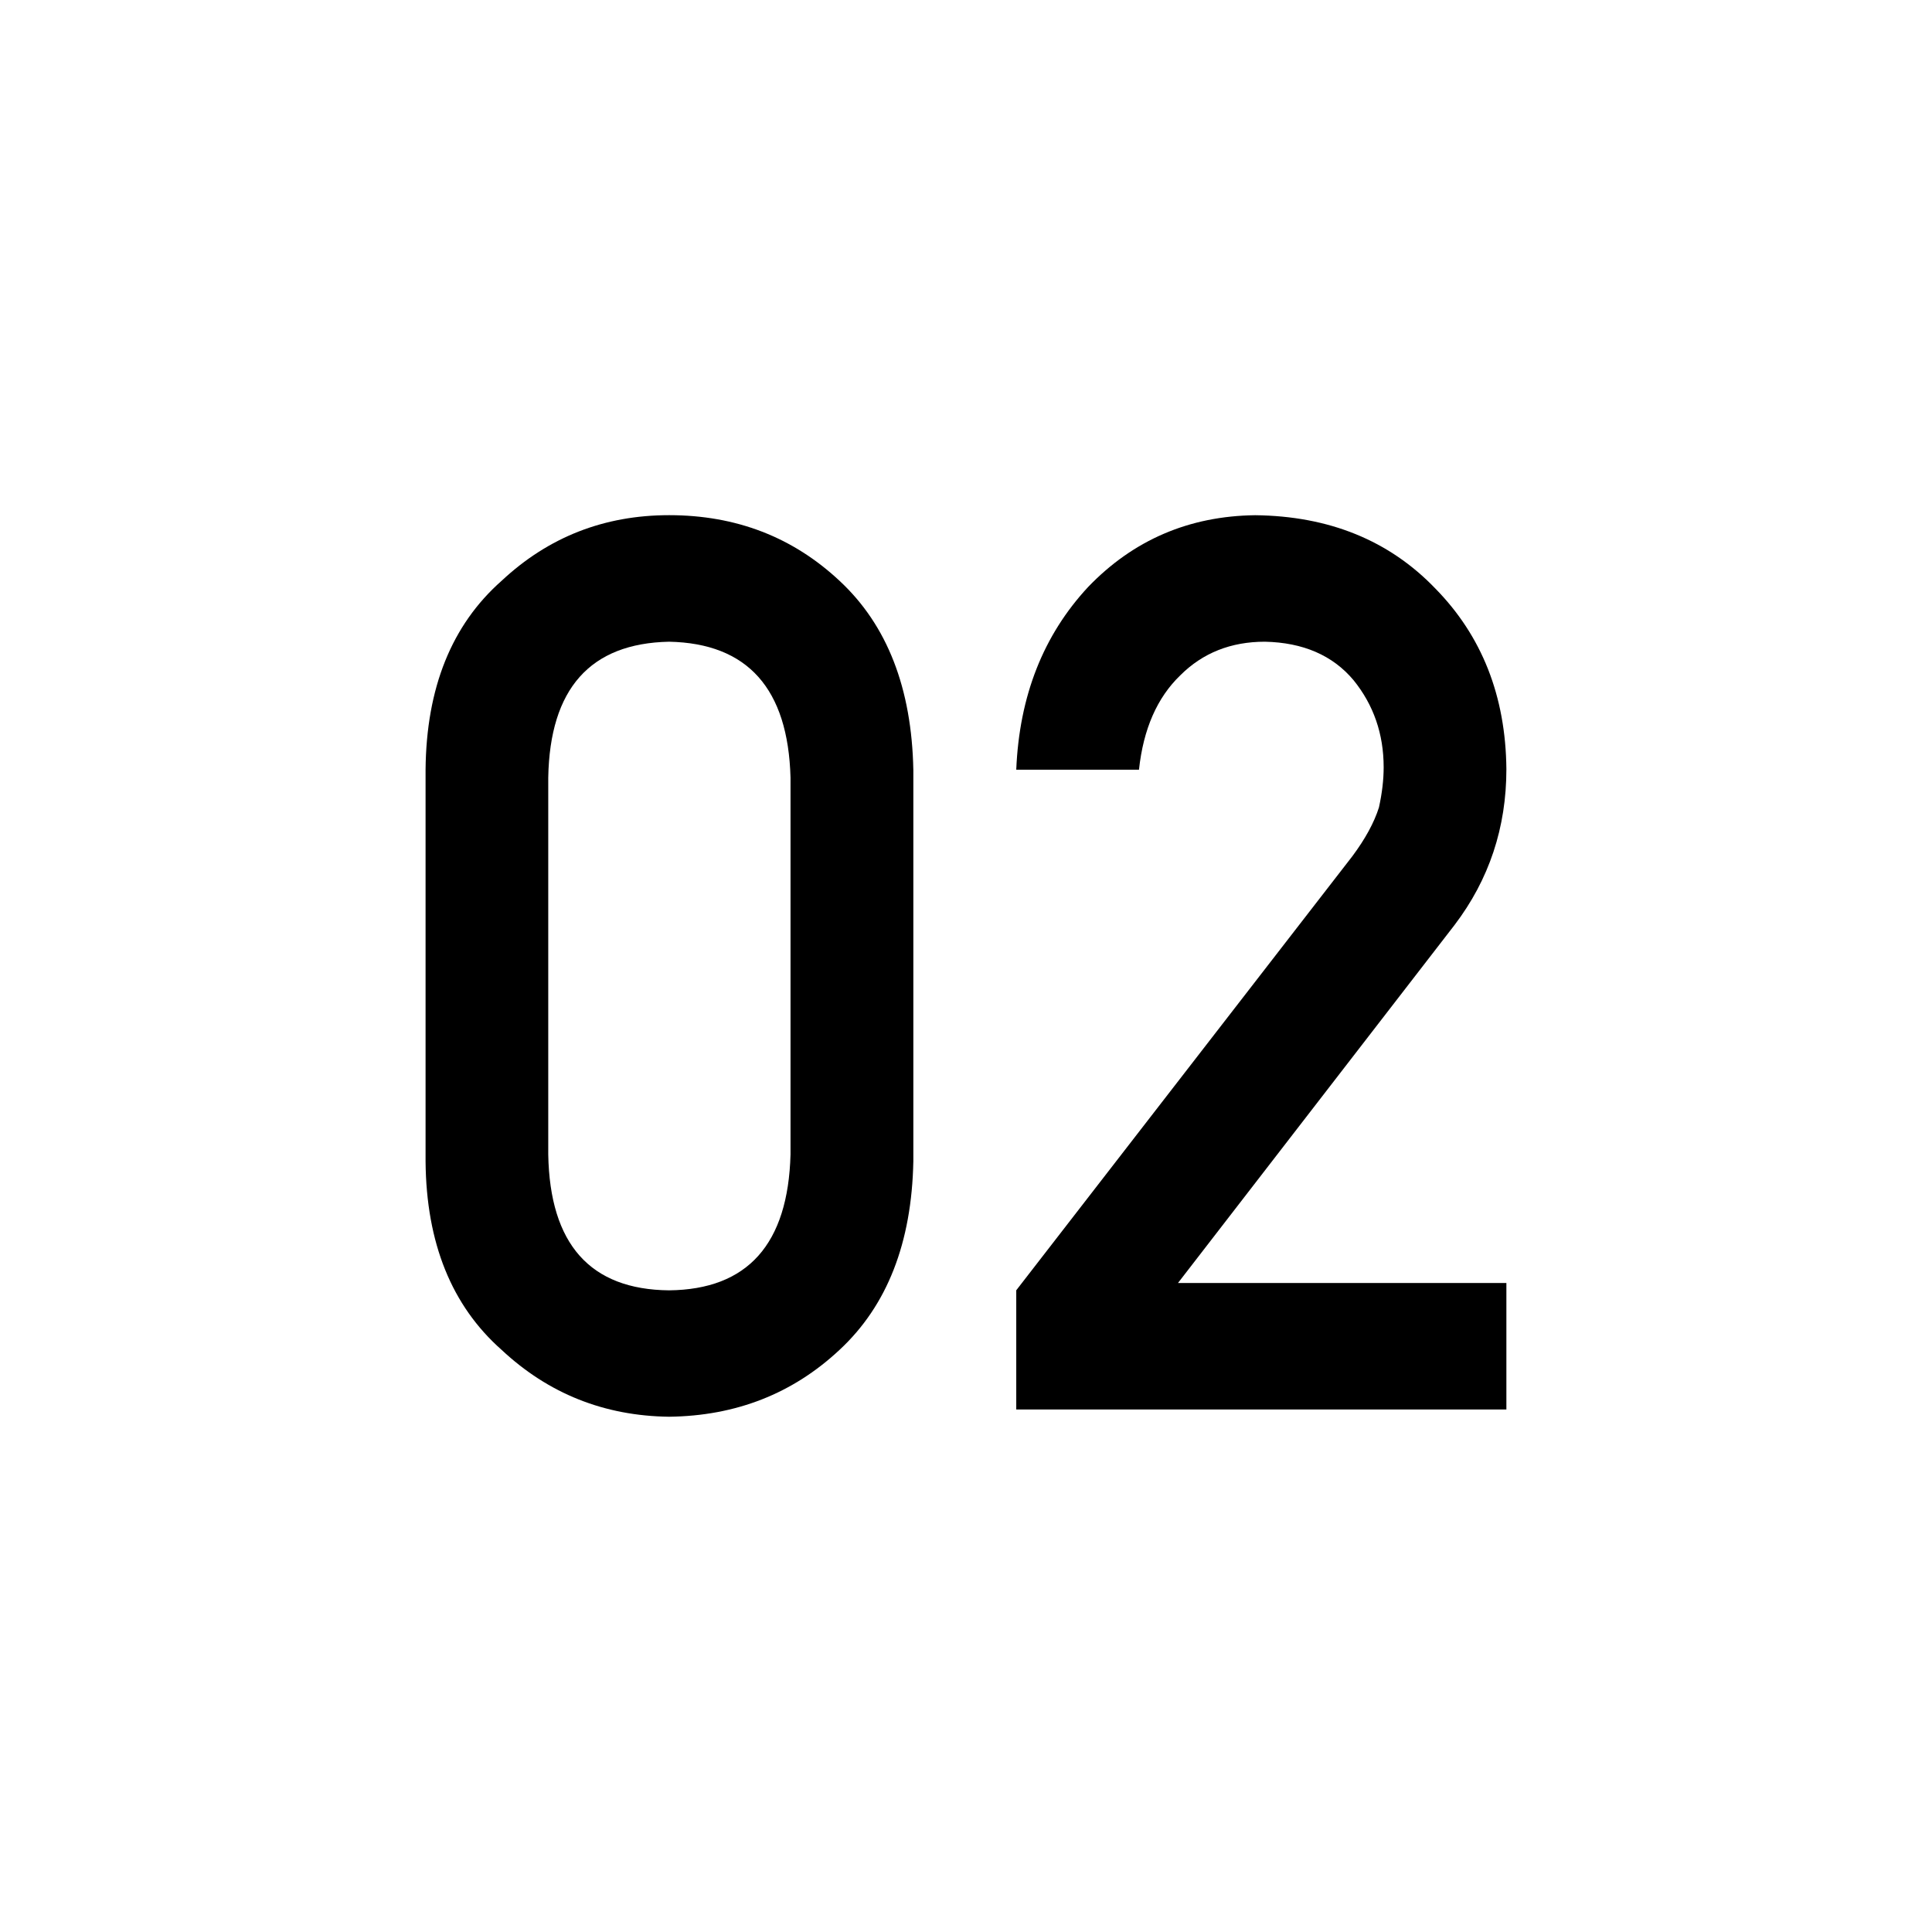 <?xml version="1.0" encoding="utf-8"?>
<!-- Generator: Adobe Illustrator 16.0.0, SVG Export Plug-In . SVG Version: 6.00 Build 0)  -->
<!DOCTYPE svg PUBLIC "-//W3C//DTD SVG 1.1//EN" "http://www.w3.org/Graphics/SVG/1.1/DTD/svg11.dtd">
<svg version="1.1" id="Layer_1" xmlns="http://www.w3.org/2000/svg" xmlns:xlink="http://www.w3.org/1999/xlink" x="0px" y="0px"
	 width="42.52px" height="42.52px" viewBox="0 0 42.52 42.52" enable-background="new 0 0 42.52 42.52" xml:space="preserve">
<g>
	<path d="M9.366,16.939c0.016-1.8,0.574-3.186,1.674-4.157c1.029-0.963,2.259-1.444,3.686-1.444c1.472,0,2.722,0.482,3.752,1.446
		c1.047,0.973,1.588,2.361,1.623,4.164v8.609c-0.035,1.794-0.576,3.178-1.623,4.15c-1.03,0.964-2.28,1.455-3.752,1.473
		c-1.427-0.018-2.656-0.508-3.686-1.471c-1.1-0.972-1.658-2.353-1.674-4.144V16.939z M17.398,17.115
		c-0.053-1.959-0.943-2.957-2.673-2.992c-1.737,0.036-2.624,1.033-2.659,2.992v8.292c0.035,1.976,0.922,2.974,2.659,2.991
		c1.729-0.018,2.62-1.015,2.673-2.991V17.115z"/>
	<path d="M22.366,28.397l7.397-9.553c0.286-0.384,0.48-0.742,0.585-1.073c0.069-0.312,0.104-0.608,0.104-0.885
		c0-0.733-0.222-1.373-0.664-1.918c-0.459-0.546-1.11-0.827-1.95-0.845c-0.746,0-1.367,0.246-1.86,0.738
		c-0.512,0.492-0.815,1.185-0.911,2.079h-2.701c0.067-1.622,0.596-2.962,1.583-4.023c0.995-1.034,2.221-1.56,3.675-1.578
		c1.626,0.018,2.947,0.555,3.96,1.608c1.029,1.045,1.554,2.372,1.569,3.98c0,1.286-0.38,2.43-1.141,3.431l-6.087,7.879h7.228v2.783
		H22.366V28.397z"/>
</g>
</svg>
